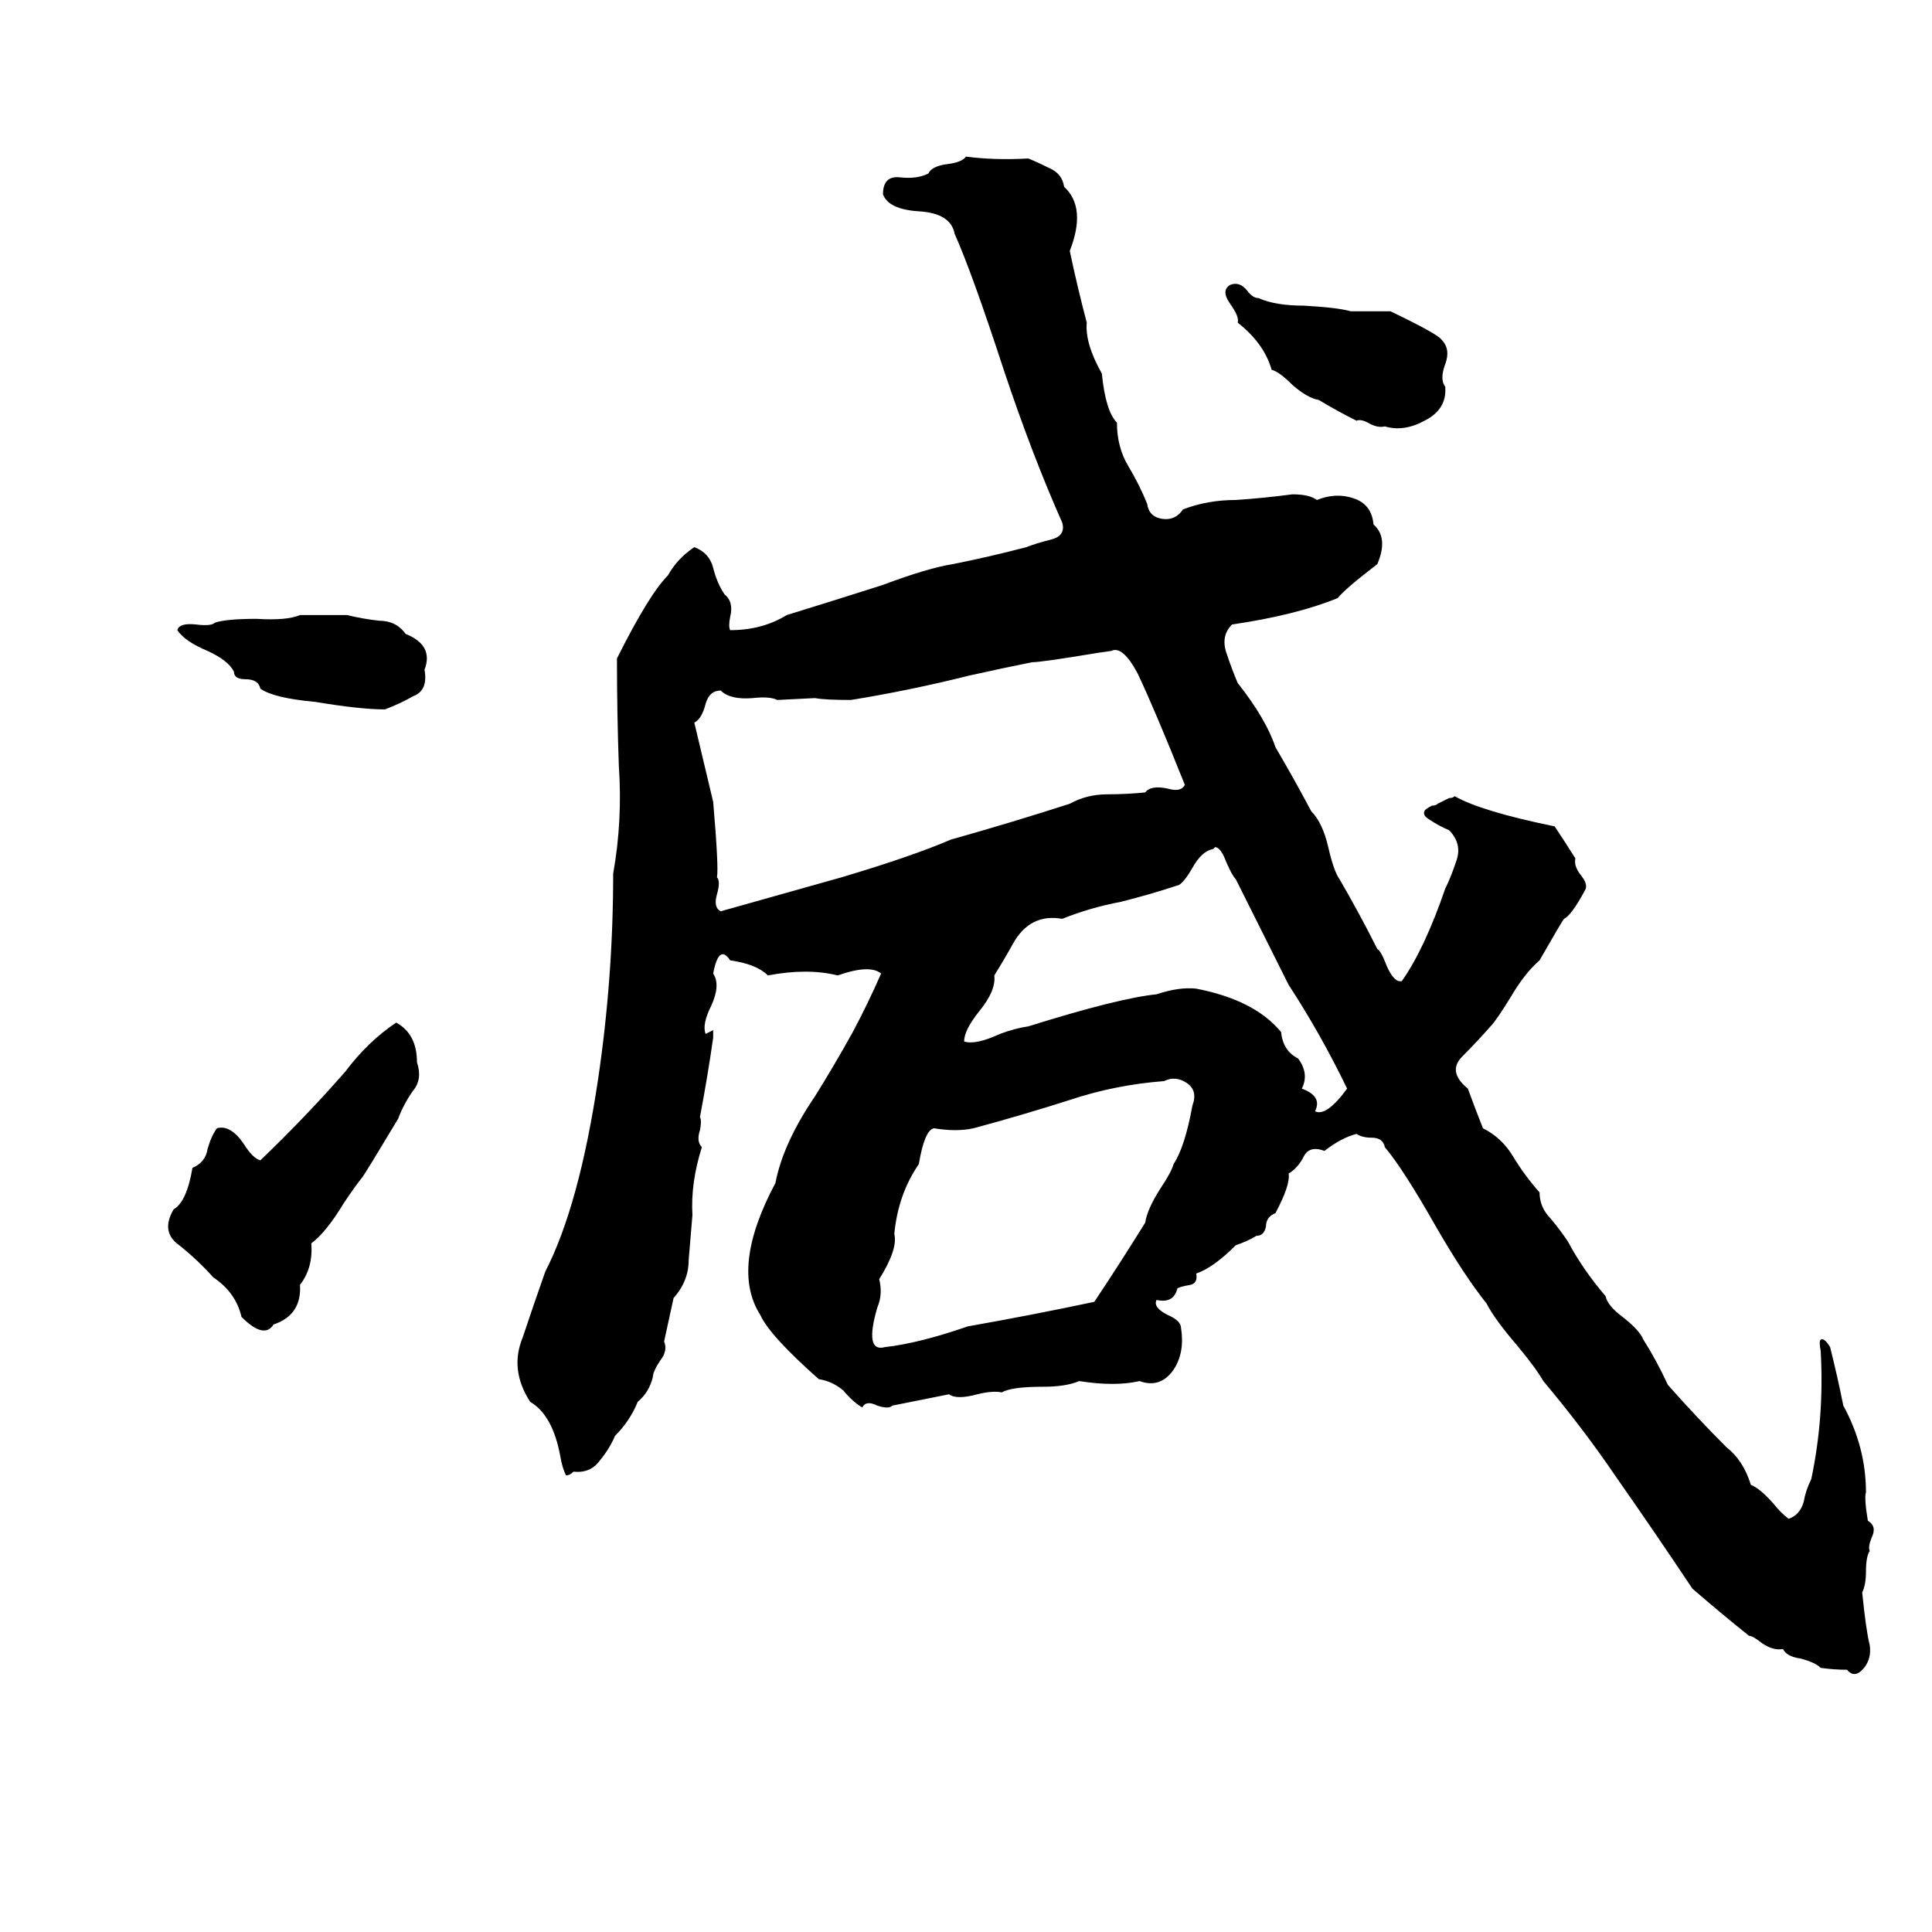 <svg xmlns="http://www.w3.org/2000/svg" viewBox="0 -800 1024 1024">
	<path fill="#000000" d="M512 -717Q527 -715 545 -716Q550 -714 556 -711Q563 -708 564 -701Q576 -690 567 -667Q571 -648 576 -629Q575 -618 584 -602Q586 -582 592 -576Q592 -563 598 -553Q604 -543 608 -533Q609 -526 616 -525Q623 -524 627 -530Q640 -535 655 -535Q670 -536 685 -538Q694 -538 698 -535Q708 -539 717 -536Q727 -533 728 -522Q736 -515 730 -501Q713 -488 709 -483Q687 -474 653 -469Q647 -463 650 -454Q653 -445 656 -438Q671 -419 676 -404Q686 -387 695 -370Q701 -364 704 -351Q707 -338 710 -334Q721 -315 730 -297Q732 -296 735 -288Q739 -279 743 -280Q755 -297 766 -329Q769 -335 772 -344Q775 -353 768 -360Q763 -362 757 -366Q754 -368 755 -370Q755 -371 759 -373Q761 -373 762 -374L768 -377Q770 -377 771 -378Q785 -370 824 -362Q830 -353 835 -345Q834 -341 838 -336Q842 -331 840 -328Q833 -315 829 -313Q828 -312 816 -291Q808 -284 801 -272Q793 -259 790 -256Q783 -248 775 -240Q767 -232 778 -223Q782 -212 786 -202Q796 -197 802 -187Q808 -177 816 -168Q816 -160 822 -154Q827 -148 831 -142Q839 -127 851 -113Q852 -108 860 -102Q869 -95 871 -90Q878 -79 884 -66Q899 -49 915 -33Q924 -26 928 -13Q933 -11 940 -3Q944 2 948 5Q954 3 956 -4Q957 -10 960 -16Q967 -49 965 -84Q964 -89 965 -90Q967 -91 970 -86Q974 -70 977 -55Q989 -33 989 -9Q988 -6 990 6Q995 9 992 15Q990 20 991 22Q989 25 989 33Q989 40 987 44Q989 64 991 72Q992 79 988 84Q983 90 979 85Q972 85 965 84Q962 81 954 79Q947 78 945 74Q940 75 934 71Q929 67 927 67Q912 55 897 42Q877 12 856 -18Q839 -43 818 -68Q814 -75 804 -87Q792 -101 788 -109Q776 -124 761 -150Q744 -180 734 -192Q733 -197 727 -197Q722 -197 719 -199Q711 -197 702 -190Q694 -193 691 -187Q688 -181 683 -178Q684 -172 676 -157Q671 -155 671 -150Q670 -145 666 -145Q661 -142 655 -140Q643 -128 634 -125Q635 -120 631 -119Q625 -118 624 -117Q622 -109 613 -111Q611 -107 619 -103Q626 -100 626 -96Q628 -83 622 -74Q615 -64 604 -68Q591 -65 572 -68Q565 -65 553 -65Q536 -65 531 -62Q526 -63 518 -61Q507 -58 503 -61Q488 -58 473 -55Q471 -53 465 -55Q459 -58 457 -54Q452 -57 447 -63Q441 -68 434 -69Q408 -92 403 -103Q387 -128 411 -173Q415 -194 432 -219Q442 -235 452 -253Q460 -268 467 -284Q461 -289 444 -283Q428 -287 407 -283Q401 -289 387 -291Q381 -300 378 -284Q382 -278 377 -267Q372 -257 374 -252Q376 -253 378 -254Q378 -252 378 -250Q375 -229 371 -208Q372 -206 371 -201Q369 -195 372 -192Q366 -173 367 -156Q366 -144 365 -132Q365 -121 357 -112L352 -89Q354 -84 350 -79Q346 -73 346 -70Q344 -62 338 -57Q334 -47 326 -39Q323 -32 318 -26Q313 -19 304 -20Q302 -18 300 -18Q298 -22 297 -28Q293 -50 281 -57Q270 -74 277 -91Q283 -109 289 -126Q307 -161 317 -228Q325 -282 325 -337Q330 -365 328 -394Q327 -422 327 -451Q344 -485 354 -495Q359 -504 368 -510Q376 -507 378 -499Q380 -491 384 -485Q389 -481 387 -473Q386 -468 387 -466Q404 -466 417 -474Q443 -482 468 -490Q492 -499 505 -501Q525 -505 544 -510Q549 -512 557 -514Q565 -516 563 -523Q547 -559 532 -604Q515 -656 506 -676Q504 -687 487 -688Q471 -689 468 -697Q468 -707 477 -706Q486 -705 492 -708Q494 -712 502 -713Q510 -714 512 -717ZM652 -649Q657 -651 661 -646Q664 -642 667 -642Q676 -638 691 -638Q709 -637 716 -635Q727 -635 737 -635Q762 -623 764 -620Q769 -615 766 -607Q763 -599 766 -595Q767 -583 755 -577Q744 -571 734 -574Q730 -573 725 -576Q721 -578 719 -577Q709 -582 699 -588Q693 -589 685 -596Q678 -603 674 -604Q670 -618 656 -629Q657 -632 652 -639Q647 -646 652 -649ZM159 -474H184Q192 -472 201 -471Q210 -471 215 -464Q230 -458 225 -445Q227 -434 219 -431Q212 -427 204 -424Q191 -424 167 -428Q145 -430 138 -435Q137 -440 130 -440Q124 -440 124 -444Q121 -450 110 -455Q98 -460 94 -466Q95 -470 104 -469Q112 -468 114 -470Q120 -472 136 -472Q152 -471 159 -474ZM589 -455L582 -454Q552 -449 547 -449Q532 -446 514 -442Q482 -434 451 -429Q437 -429 432 -430L412 -429Q408 -431 399 -430Q387 -429 382 -434Q376 -434 374 -427Q372 -419 368 -417Q373 -396 378 -375Q381 -340 380 -335Q382 -333 380 -326Q378 -319 382 -317Q414 -326 446 -335Q483 -346 504 -355Q536 -364 567 -374Q576 -379 587 -379Q597 -379 607 -380Q610 -384 619 -382Q626 -380 628 -384Q612 -424 603 -443Q595 -458 589 -455ZM644 -351L643 -350Q637 -349 632 -340Q628 -333 625 -331Q610 -326 594 -322Q578 -319 563 -313Q546 -316 537 -300Q532 -291 527 -283Q528 -275 519 -264Q511 -254 511 -248Q517 -246 530 -252Q538 -255 545 -256Q593 -271 613 -273Q625 -277 634 -276Q665 -270 679 -253Q680 -243 688 -239Q694 -231 690 -223Q701 -219 697 -211Q703 -208 714 -223Q700 -252 683 -278Q669 -306 655 -334Q653 -336 650 -343Q647 -351 644 -351ZM210 -258Q221 -252 221 -237Q224 -228 219 -222Q214 -215 211 -207Q193 -177 192 -176Q188 -171 182 -162Q173 -147 165 -141Q166 -128 159 -119Q160 -103 145 -98Q140 -90 128 -102Q125 -115 113 -123Q105 -132 95 -140Q85 -147 92 -159Q99 -163 102 -181Q109 -184 110 -191Q112 -198 115 -202Q122 -204 129 -194Q134 -186 138 -185Q162 -208 183 -232Q195 -248 210 -258ZM617 -227Q591 -225 567 -217Q542 -209 516 -202Q507 -200 495 -202Q490 -201 487 -183Q476 -167 474 -146Q476 -138 466 -122Q468 -114 465 -107Q458 -83 469 -86Q487 -88 513 -97Q547 -103 580 -110Q594 -131 607 -152Q608 -159 615 -170Q621 -179 622 -183Q628 -192 632 -214Q635 -222 629 -226Q623 -230 617 -227Z"/>
</svg>
